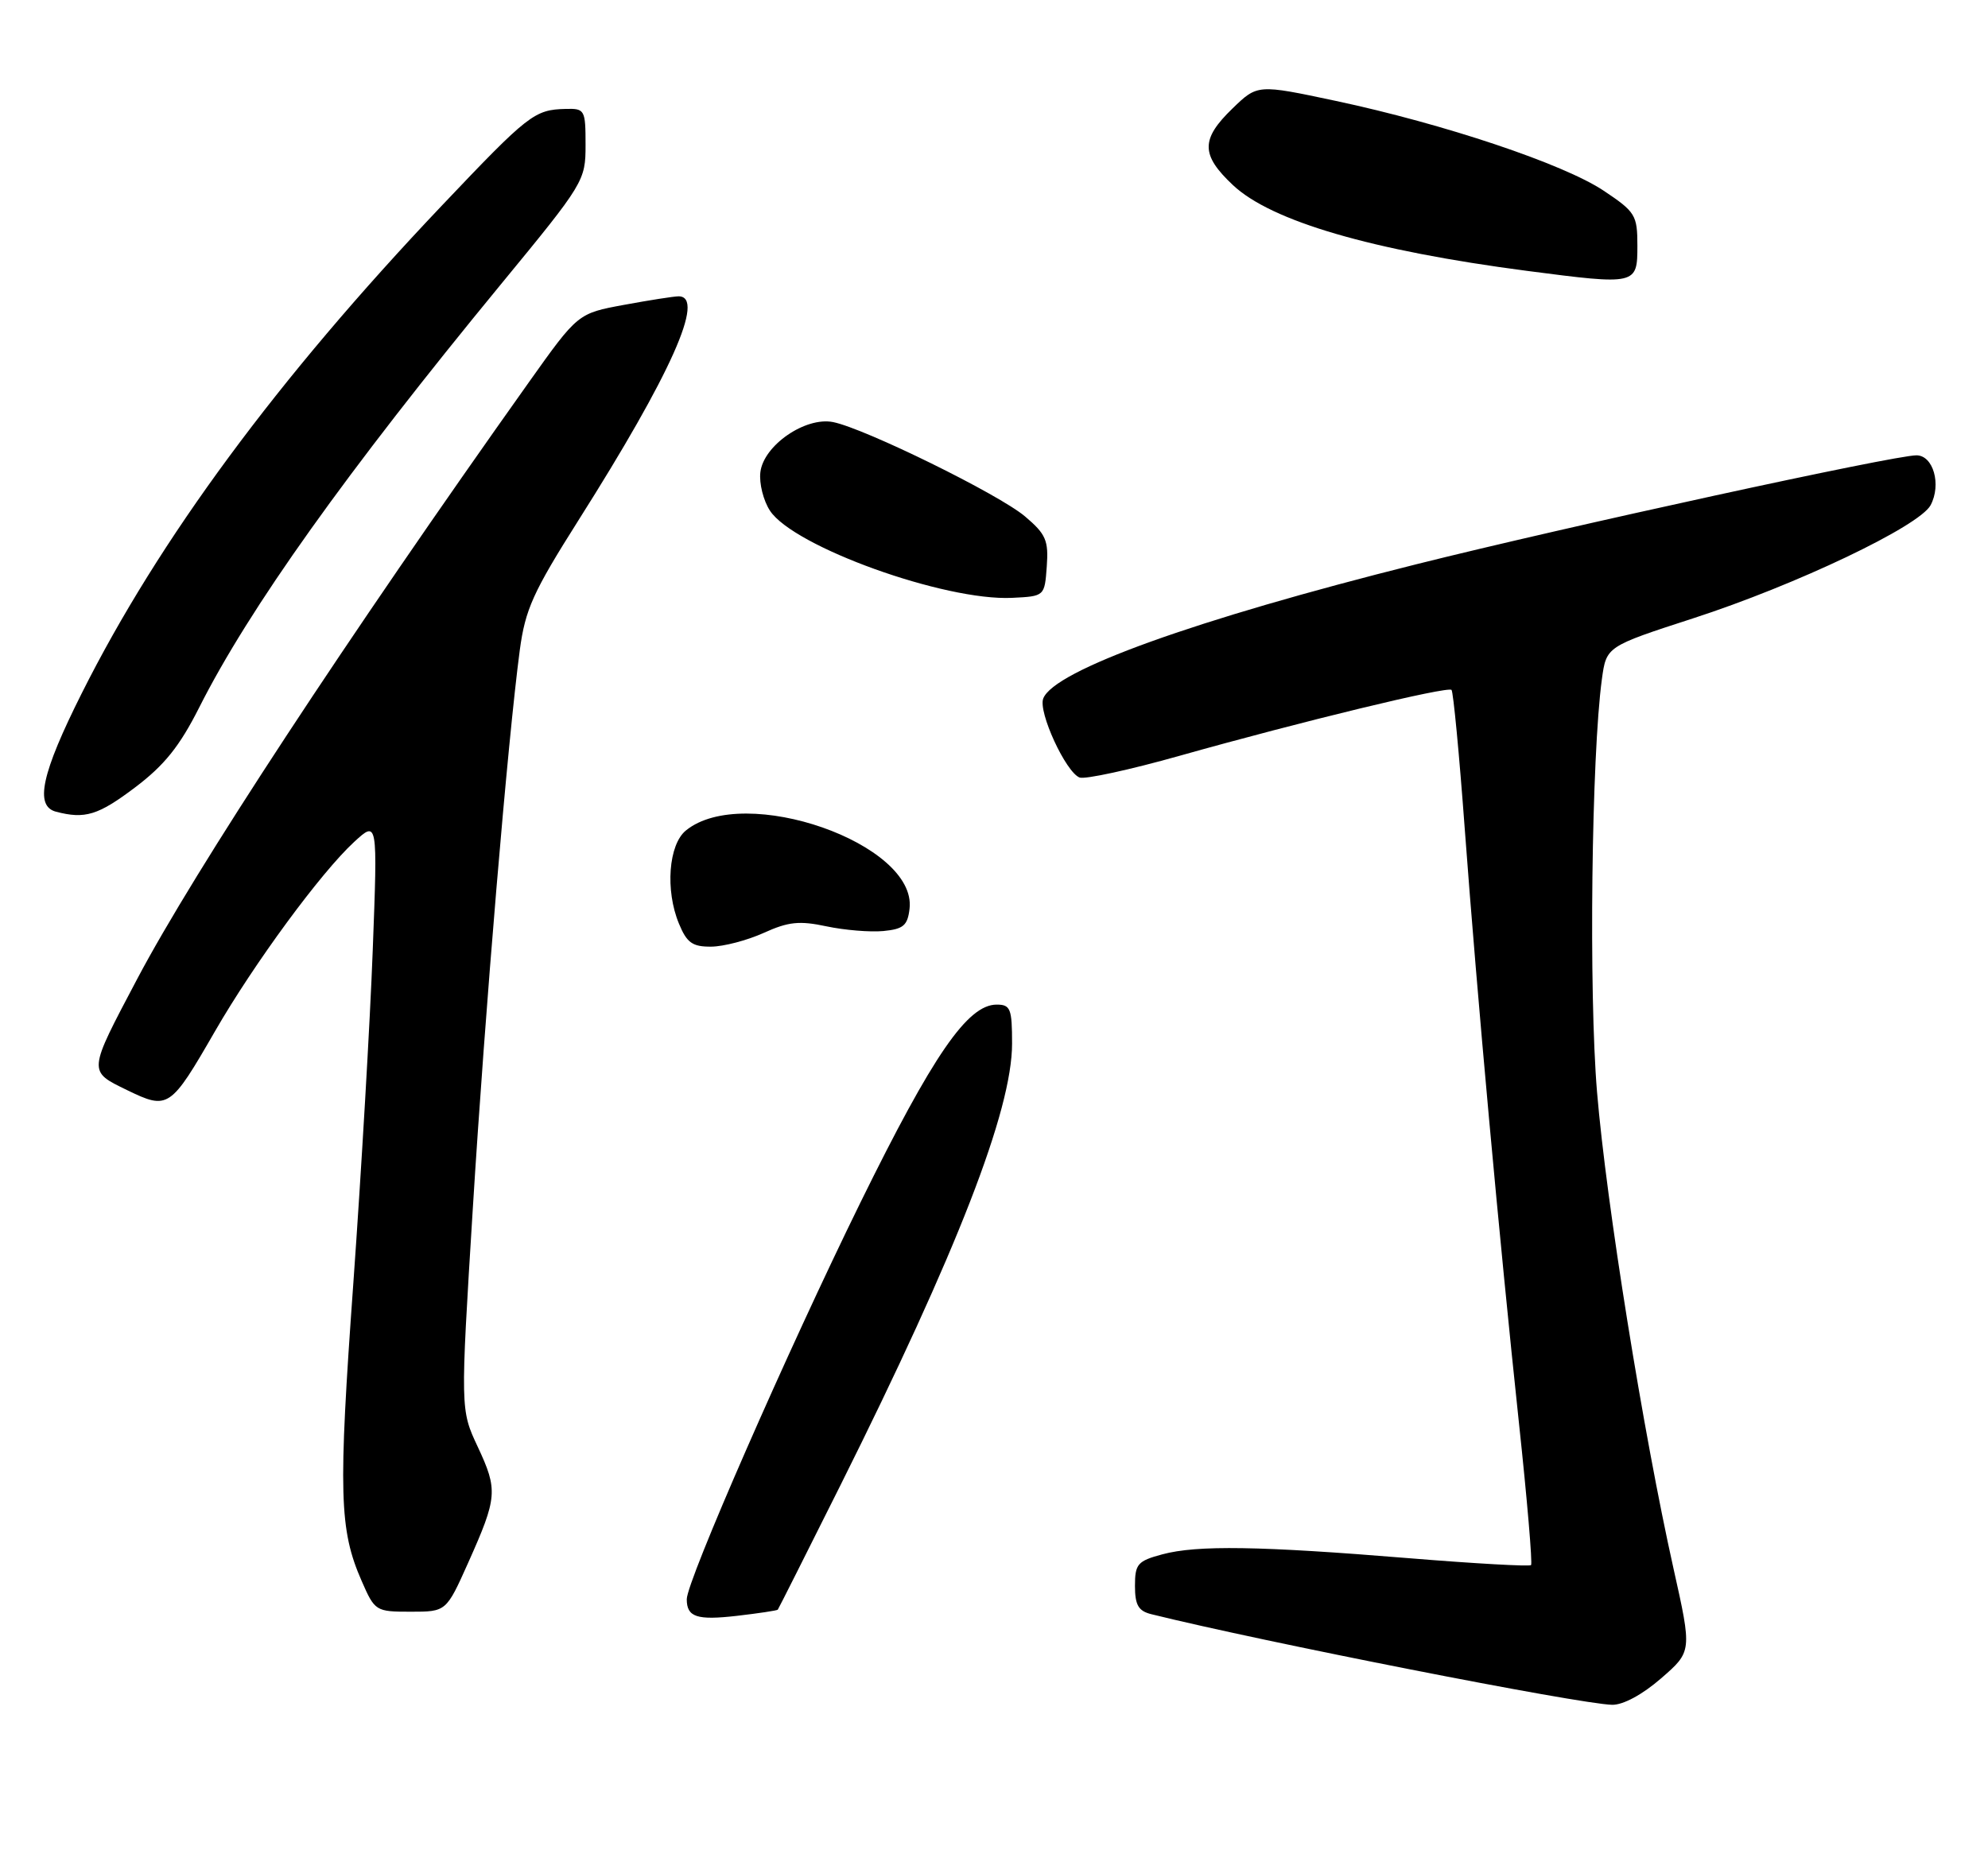 <?xml version="1.0" encoding="UTF-8" standalone="no"?>
<!DOCTYPE svg PUBLIC "-//W3C//DTD SVG 1.1//EN" "http://www.w3.org/Graphics/SVG/1.1/DTD/svg11.dtd" >
<svg xmlns="http://www.w3.org/2000/svg" xmlns:xlink="http://www.w3.org/1999/xlink" version="1.1" viewBox="0 0 275 256">
 <g >
 <path fill="currentColor"
d=" M 229.78 232.22 C 234.06 228.50 234.06 228.50 231.49 217.00 C 227.31 198.27 222.21 166.54 220.92 151.12 C 219.76 137.31 220.15 104.52 221.59 93.97 C 222.21 89.45 222.21 89.45 234.19 85.56 C 248.45 80.94 265.50 72.81 267.06 69.90 C 268.58 67.04 267.43 63.00 265.10 63.00 C 261.98 63.00 216.78 72.85 195.93 78.07 C 165.27 85.75 145.80 92.76 144.31 96.65 C 143.59 98.51 147.43 106.84 149.34 107.58 C 150.08 107.86 156.31 106.51 163.18 104.57 C 180.05 99.82 200.26 94.92 200.79 95.46 C 201.03 95.70 201.86 104.36 202.62 114.70 C 204.35 138.05 207.40 171.44 210.11 196.83 C 211.25 207.46 212.00 216.33 211.79 216.55 C 211.57 216.76 203.99 216.34 194.95 215.60 C 174.24 213.90 165.59 213.77 160.79 215.06 C 157.36 215.98 157.00 216.40 157.00 219.43 C 157.00 222.08 157.48 222.90 159.25 223.34 C 174.69 227.17 218.32 235.75 223.00 235.88 C 224.52 235.91 227.18 234.48 229.78 232.22 Z  M 107.59 222.72 C 107.69 222.60 111.59 214.85 116.26 205.50 C 132.41 173.14 140.00 153.61 140.00 144.39 C 140.00 139.56 139.78 139.00 137.87 139.00 C 133.85 139.00 129.07 145.95 119.04 166.35 C 108.92 186.95 95.00 218.76 95.00 221.27 C 95.00 223.75 96.39 224.21 101.95 223.57 C 104.95 223.22 107.48 222.84 107.59 222.72 Z  M 64.77 216.21 C 68.81 207.17 68.89 206.18 66.09 200.19 C 63.68 195.05 63.68 195.05 65.40 167.27 C 67.11 139.67 70.24 102.46 71.90 89.97 C 72.66 84.30 73.74 81.92 80.03 71.97 C 92.83 51.75 97.63 41.00 93.87 41.00 C 93.24 41.00 89.85 41.53 86.33 42.18 C 79.93 43.36 79.93 43.36 73.13 52.93 C 48.03 88.26 26.89 120.47 18.99 135.43 C 12.12 148.44 12.14 148.18 17.60 150.84 C 23.27 153.59 23.57 153.39 29.75 142.67 C 35.16 133.29 44.39 120.73 48.98 116.50 C 52.24 113.50 52.24 113.50 51.56 131.50 C 51.19 141.40 49.98 162.10 48.88 177.50 C 46.78 206.62 46.92 211.66 50.03 218.75 C 51.85 222.92 51.98 223.00 56.81 223.00 C 61.73 223.00 61.73 223.00 64.77 216.21 Z  M 105.64 129.08 C 109.05 127.53 110.58 127.37 114.33 128.17 C 116.83 128.70 120.37 128.99 122.19 128.82 C 124.97 128.55 125.55 128.06 125.82 125.72 C 126.85 116.73 102.94 108.36 94.89 114.90 C 92.48 116.85 92.00 123.18 93.92 127.80 C 95.01 130.45 95.79 131.00 98.37 130.98 C 100.09 130.97 103.36 130.11 105.64 129.08 Z  M 18.67 108.96 C 22.74 105.89 24.85 103.25 27.54 97.92 C 34.45 84.21 47.87 65.38 69.32 39.30 C 80.81 25.33 81.00 25.01 81.00 20.05 C 81.00 15.19 80.90 15.00 78.25 15.07 C 73.92 15.18 73.12 15.80 61.07 28.50 C 38.41 52.38 21.98 74.64 11.32 95.90 C 5.73 107.04 4.76 111.53 7.75 112.31 C 11.76 113.36 13.58 112.80 18.67 108.96 Z  M 144.80 78.38 C 145.06 74.78 144.69 73.91 141.80 71.46 C 138.20 68.40 119.64 59.28 115.24 58.40 C 111.40 57.64 105.61 61.63 105.18 65.35 C 105.00 66.88 105.60 69.27 106.51 70.66 C 109.78 75.65 130.67 83.17 140.00 82.72 C 144.50 82.50 144.50 82.50 144.80 78.38 Z  M 226.50 34.00 C 226.50 29.76 226.23 29.32 221.84 26.39 C 216.31 22.69 199.74 17.14 184.73 13.95 C 173.95 11.66 173.95 11.66 170.48 15.02 C 166.09 19.27 166.10 21.42 170.54 25.60 C 175.85 30.61 189.76 34.67 211.24 37.48 C 226.38 39.45 226.50 39.43 226.50 34.00 Z "/>
</g>
</svg>